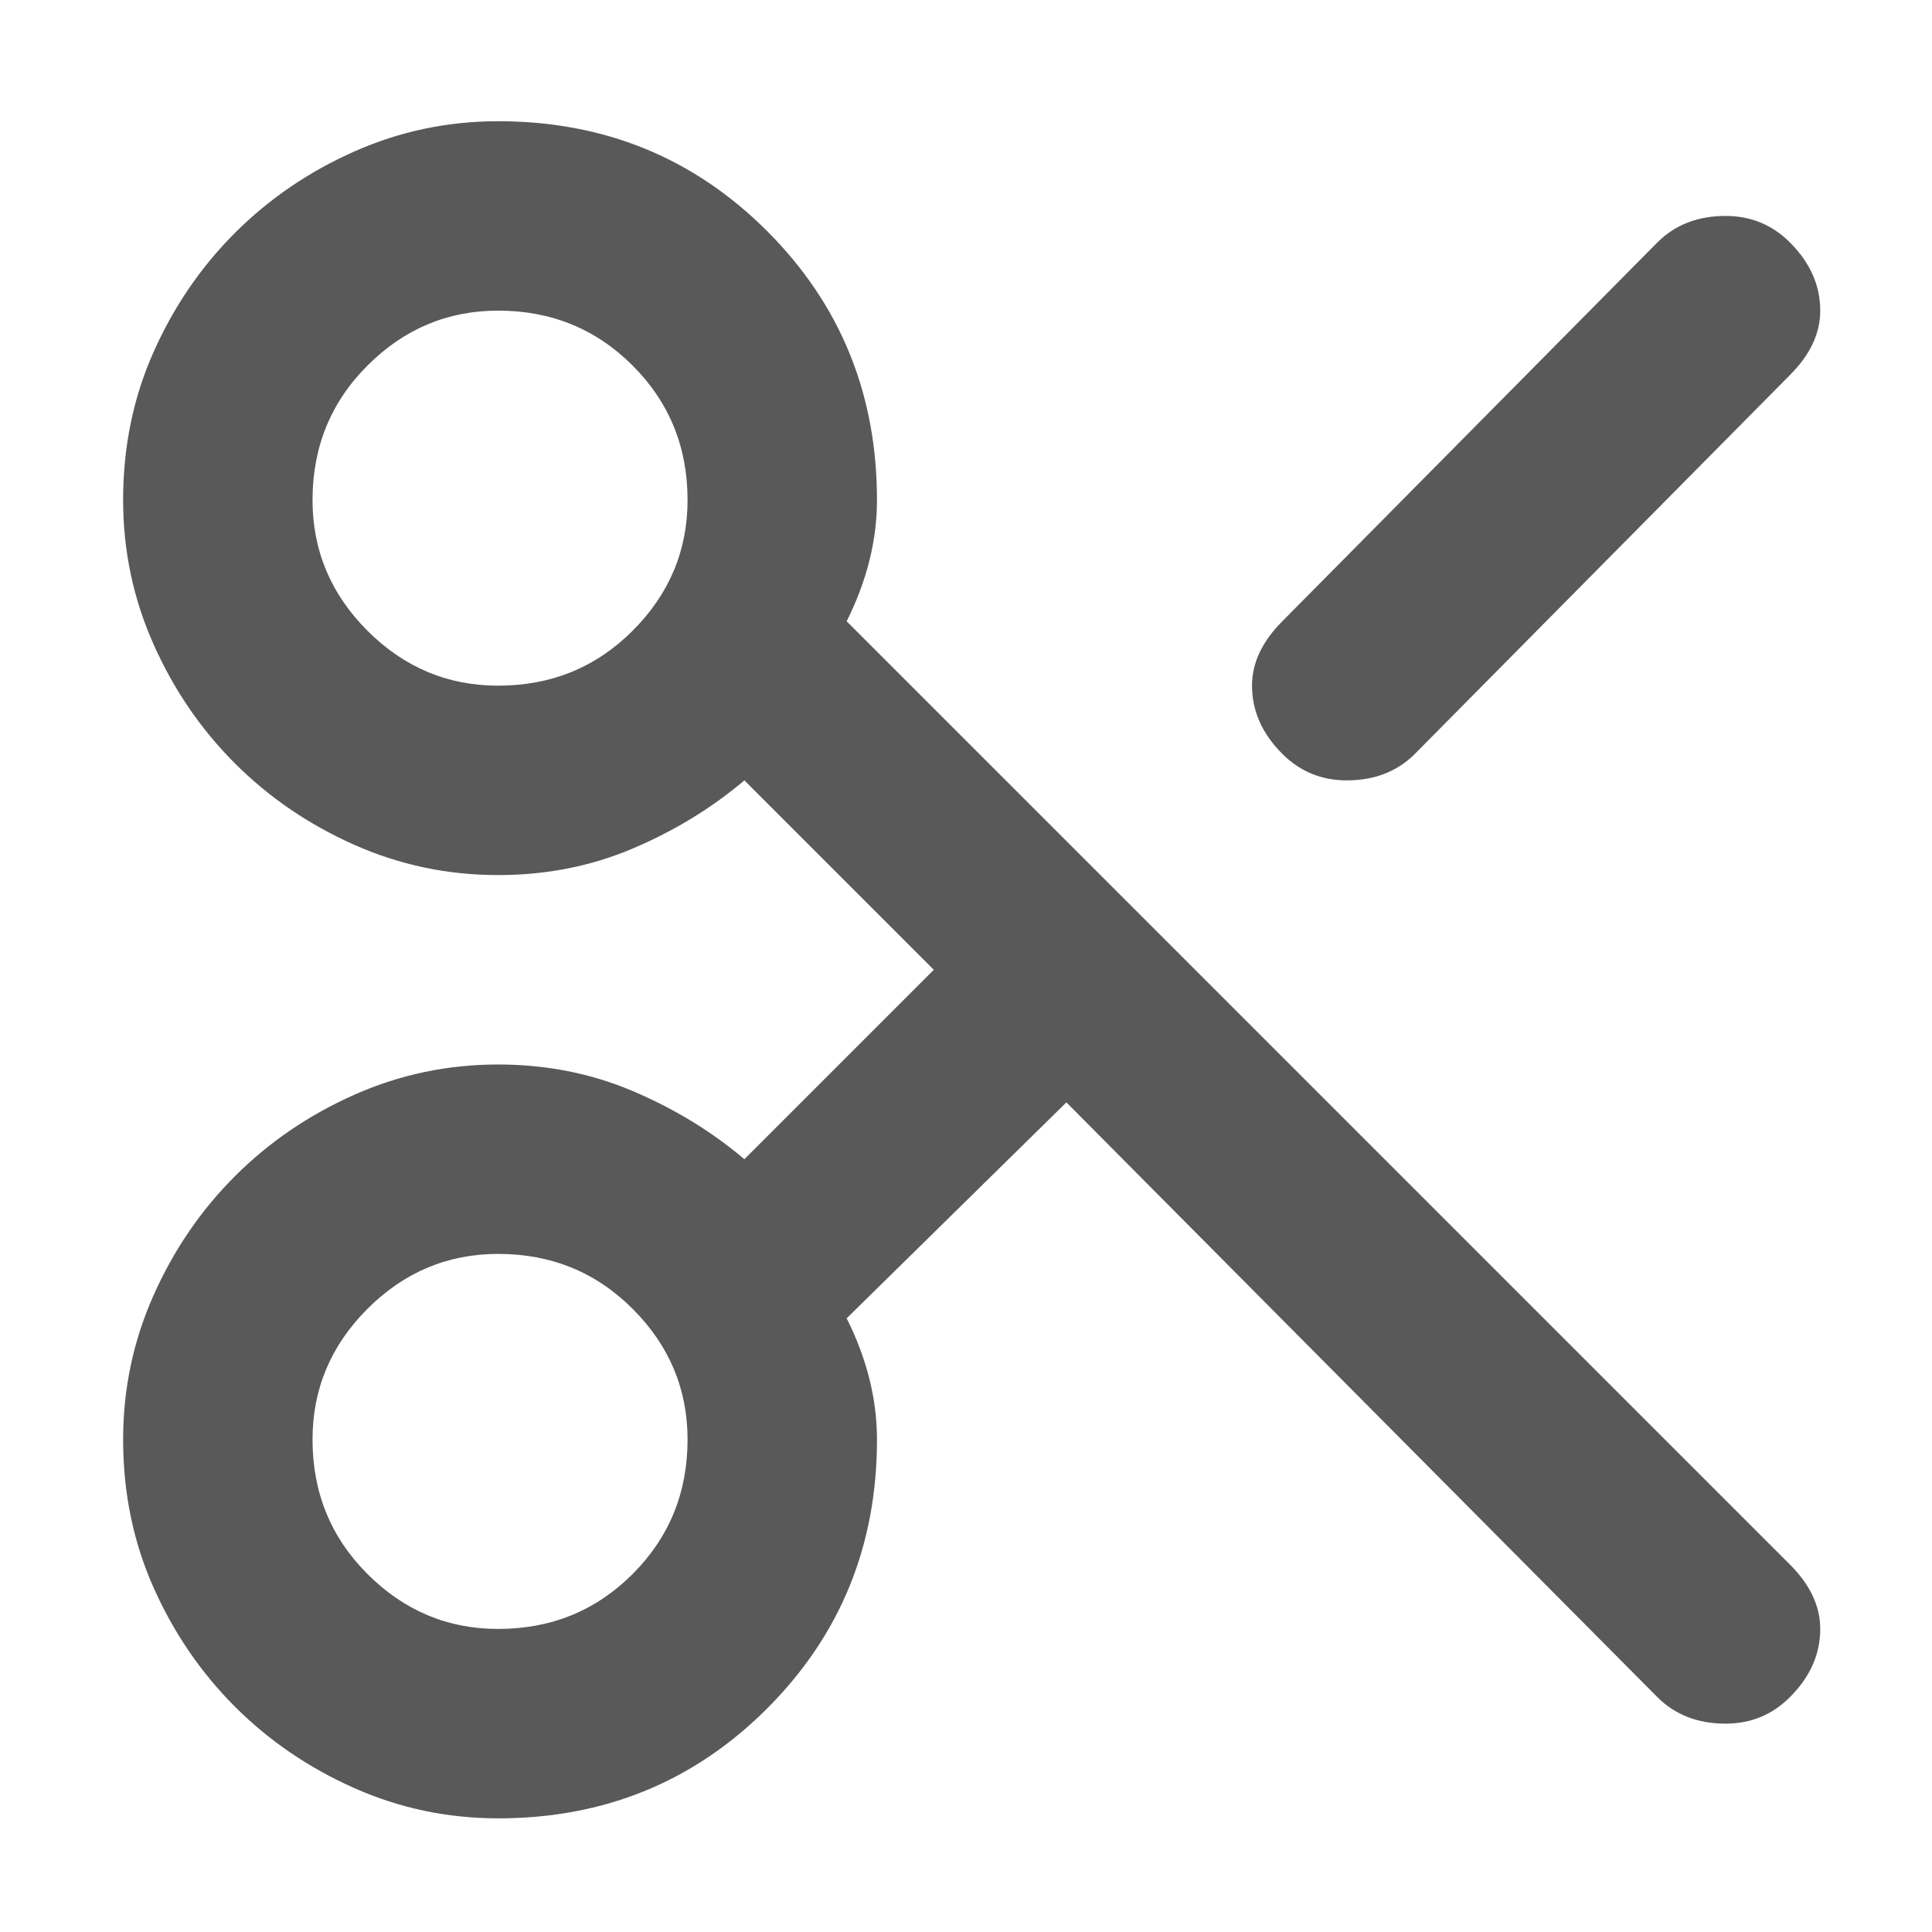 <svg xmlns="http://www.w3.org/2000/svg" version="1.1" xmlns:xlink="http://www.w3.org/1999/xlink" viewBox="0 0 510 510" preserveAspectRatio="xMidYMid">
                    <defs><style>.cls-1{fill:#595959;}</style></defs>
                    <title>scissors</title>
                    <g id="Layer_2" data-name="Layer 2"><g id="scissors">
                    <path class="cls-1" d="M373.5 199q-7 7-18 7-10 0-17-7-8-8-8-18 0-9 8-17l99-100q7-7 18-7 10 0 17 7 8 8 8 18 0 9-8 17zm99 214q8 8 8 17 0 10-8 18-7 7-17 7-11 0-18-7l-156-157-58 57q8 16 8 32 0 42-29 71t-71 29q-20 0-38-8T62 450.5 40.5 419t-8-39q0-20 8-38T62 310.5 93.5 289t38-8q19 0 35.5 7t29.5 18l50-50-50-50q-13 11-29.5 18t-35.5 7q-20 0-38-8T62 201.5 40.5 170t-8-38q0-21 8-39T62 61.5 93.5 40t38-8q42 0 71 29t29 71q0 16-8 32zm-341 17q21 0 35.5-14.5t14.5-35.5q0-20-14.5-34.5T131.5 331q-20 0-34.5 14.5T82.5 380q0 21 14.5 35.5t34.5 14.5zm0-249q21 0 35.5-14.5t14.5-34.5q0-21-14.5-35.5T131.5 82q-20 0-34.5 14.5T82.5 132q0 20 14.5 34.5t34.5 14.5z"></path>
                    </g></g>
                    </svg>